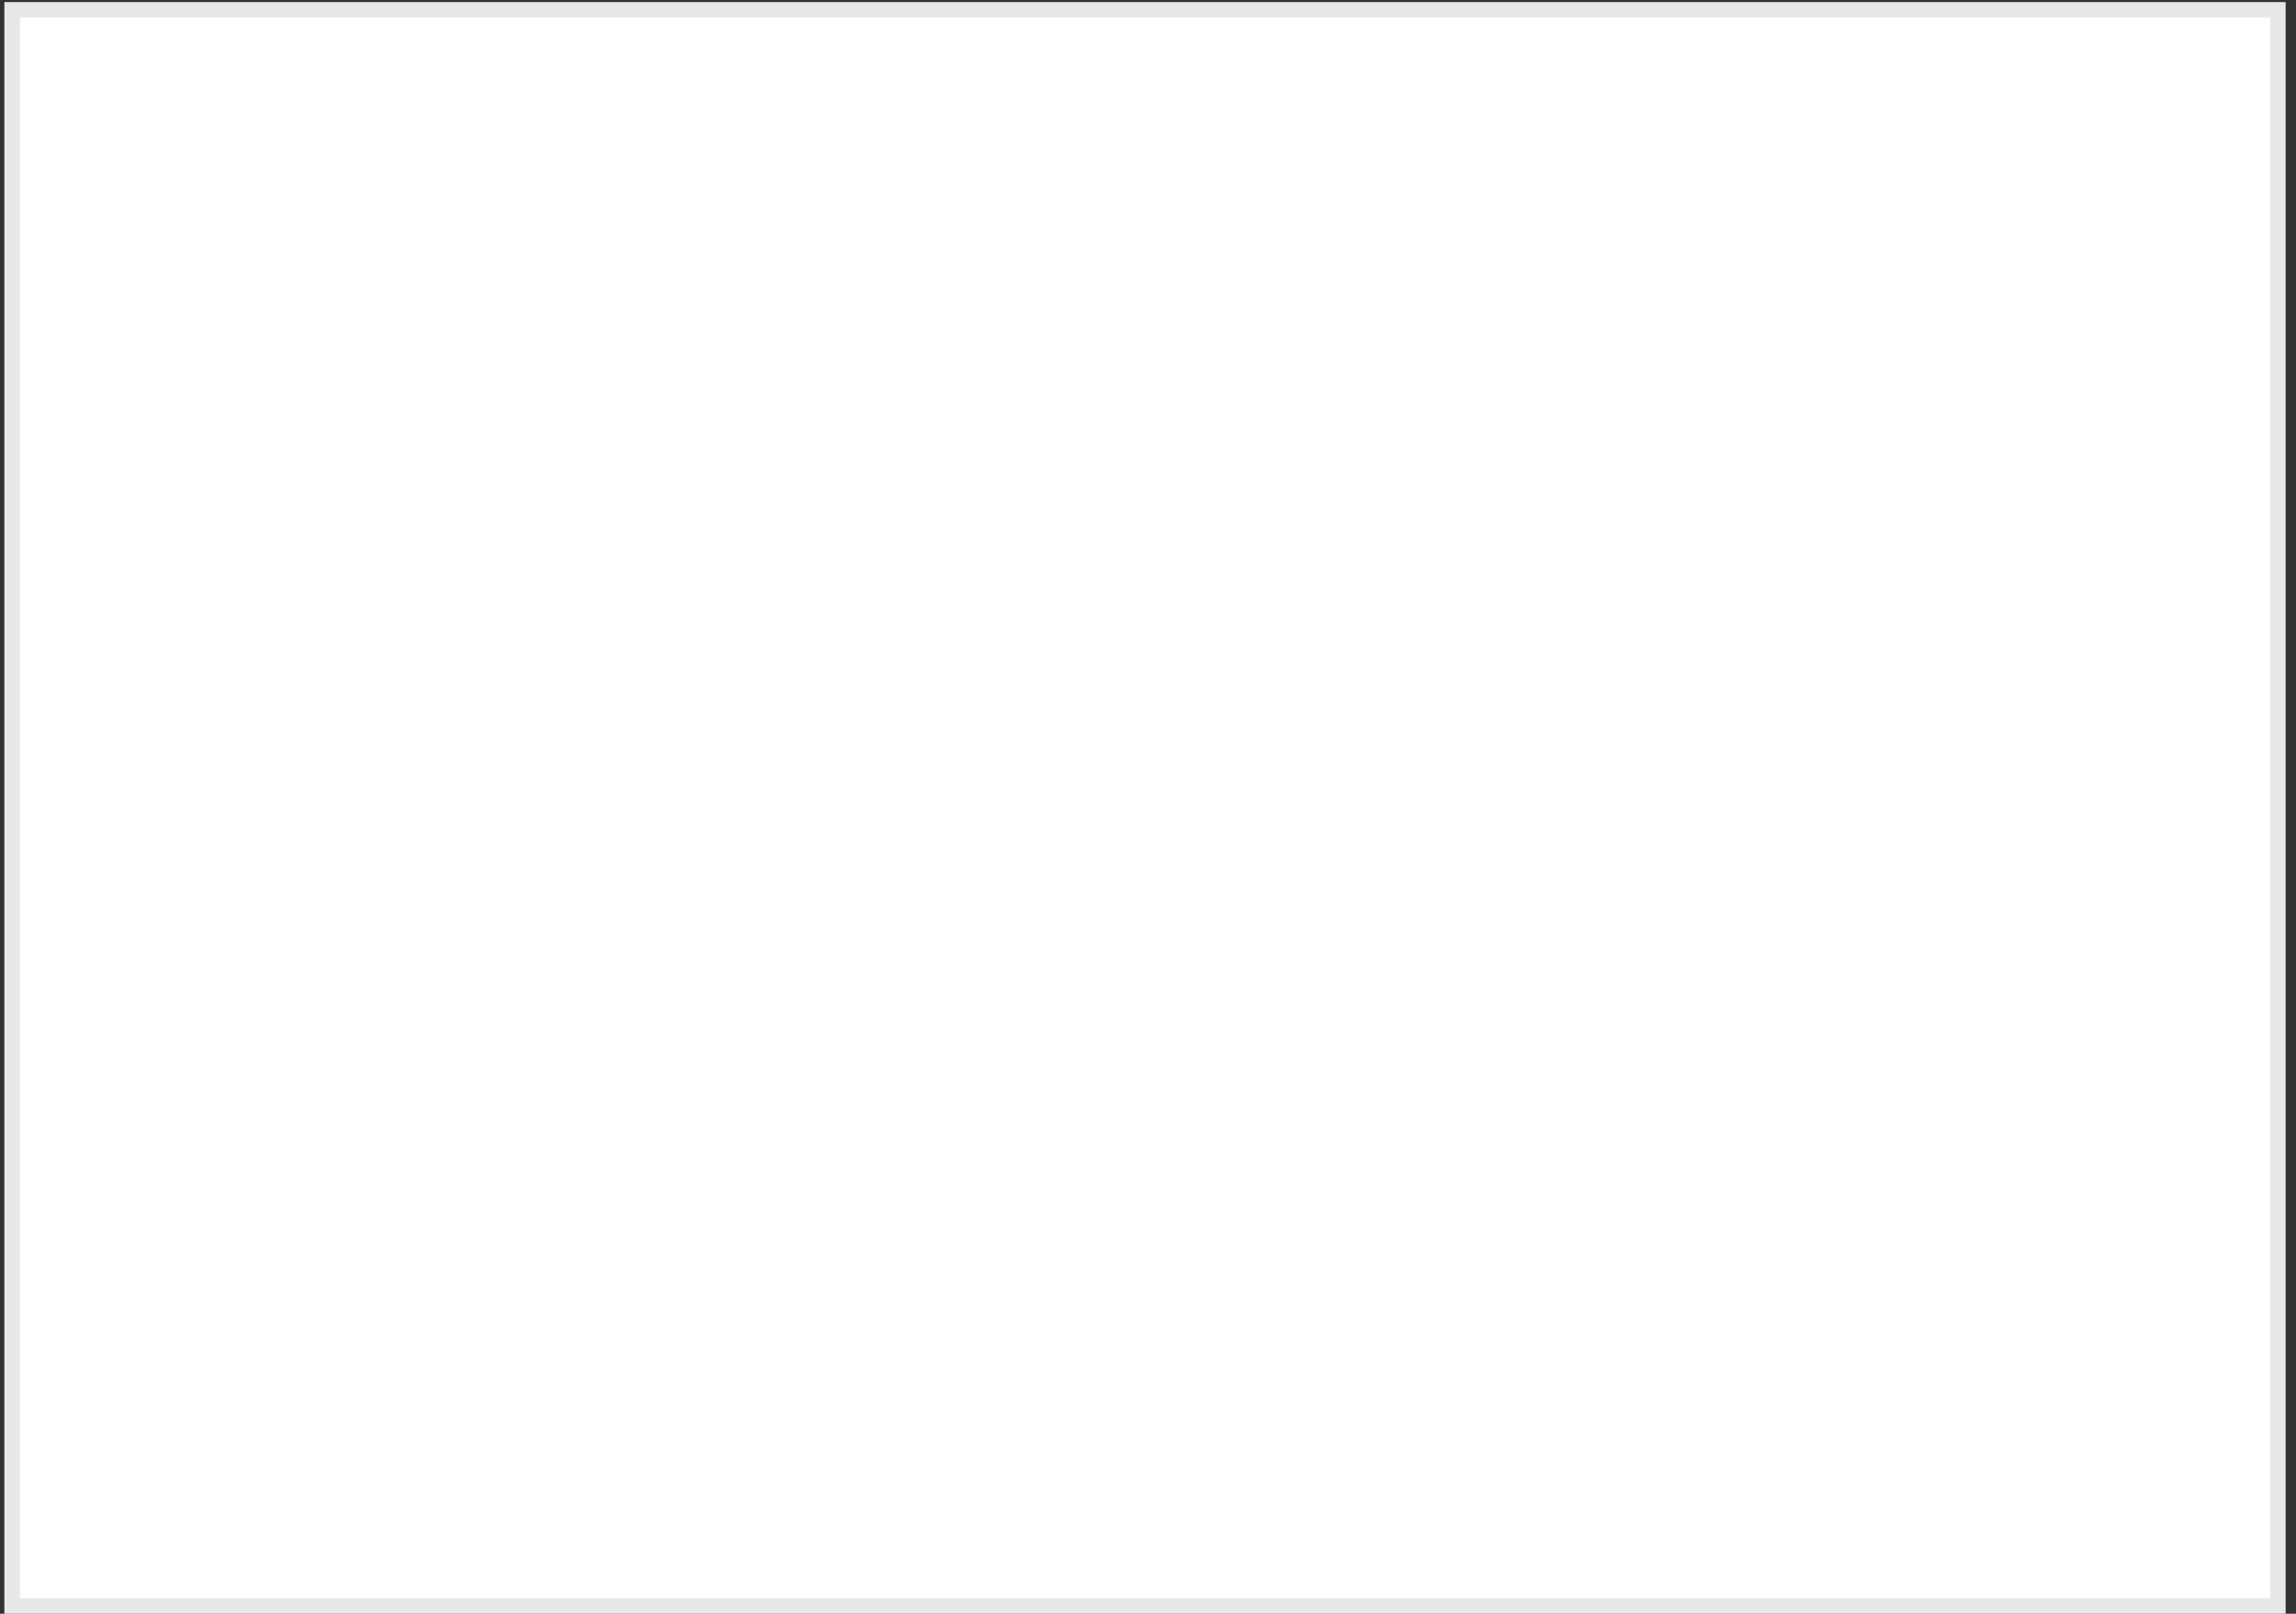 <svg width="148" height="104" viewBox="0 0 148 104" fill="none" xmlns="http://www.w3.org/2000/svg">
<rect x="0" y="0" width="148" height="104" fill="#333333" stroke="none"/>
<path d="M0.782 0.636H146.832V103.5H0.782V0.636Z" fill="white" stroke="#E7E8EA"/>
</svg>
